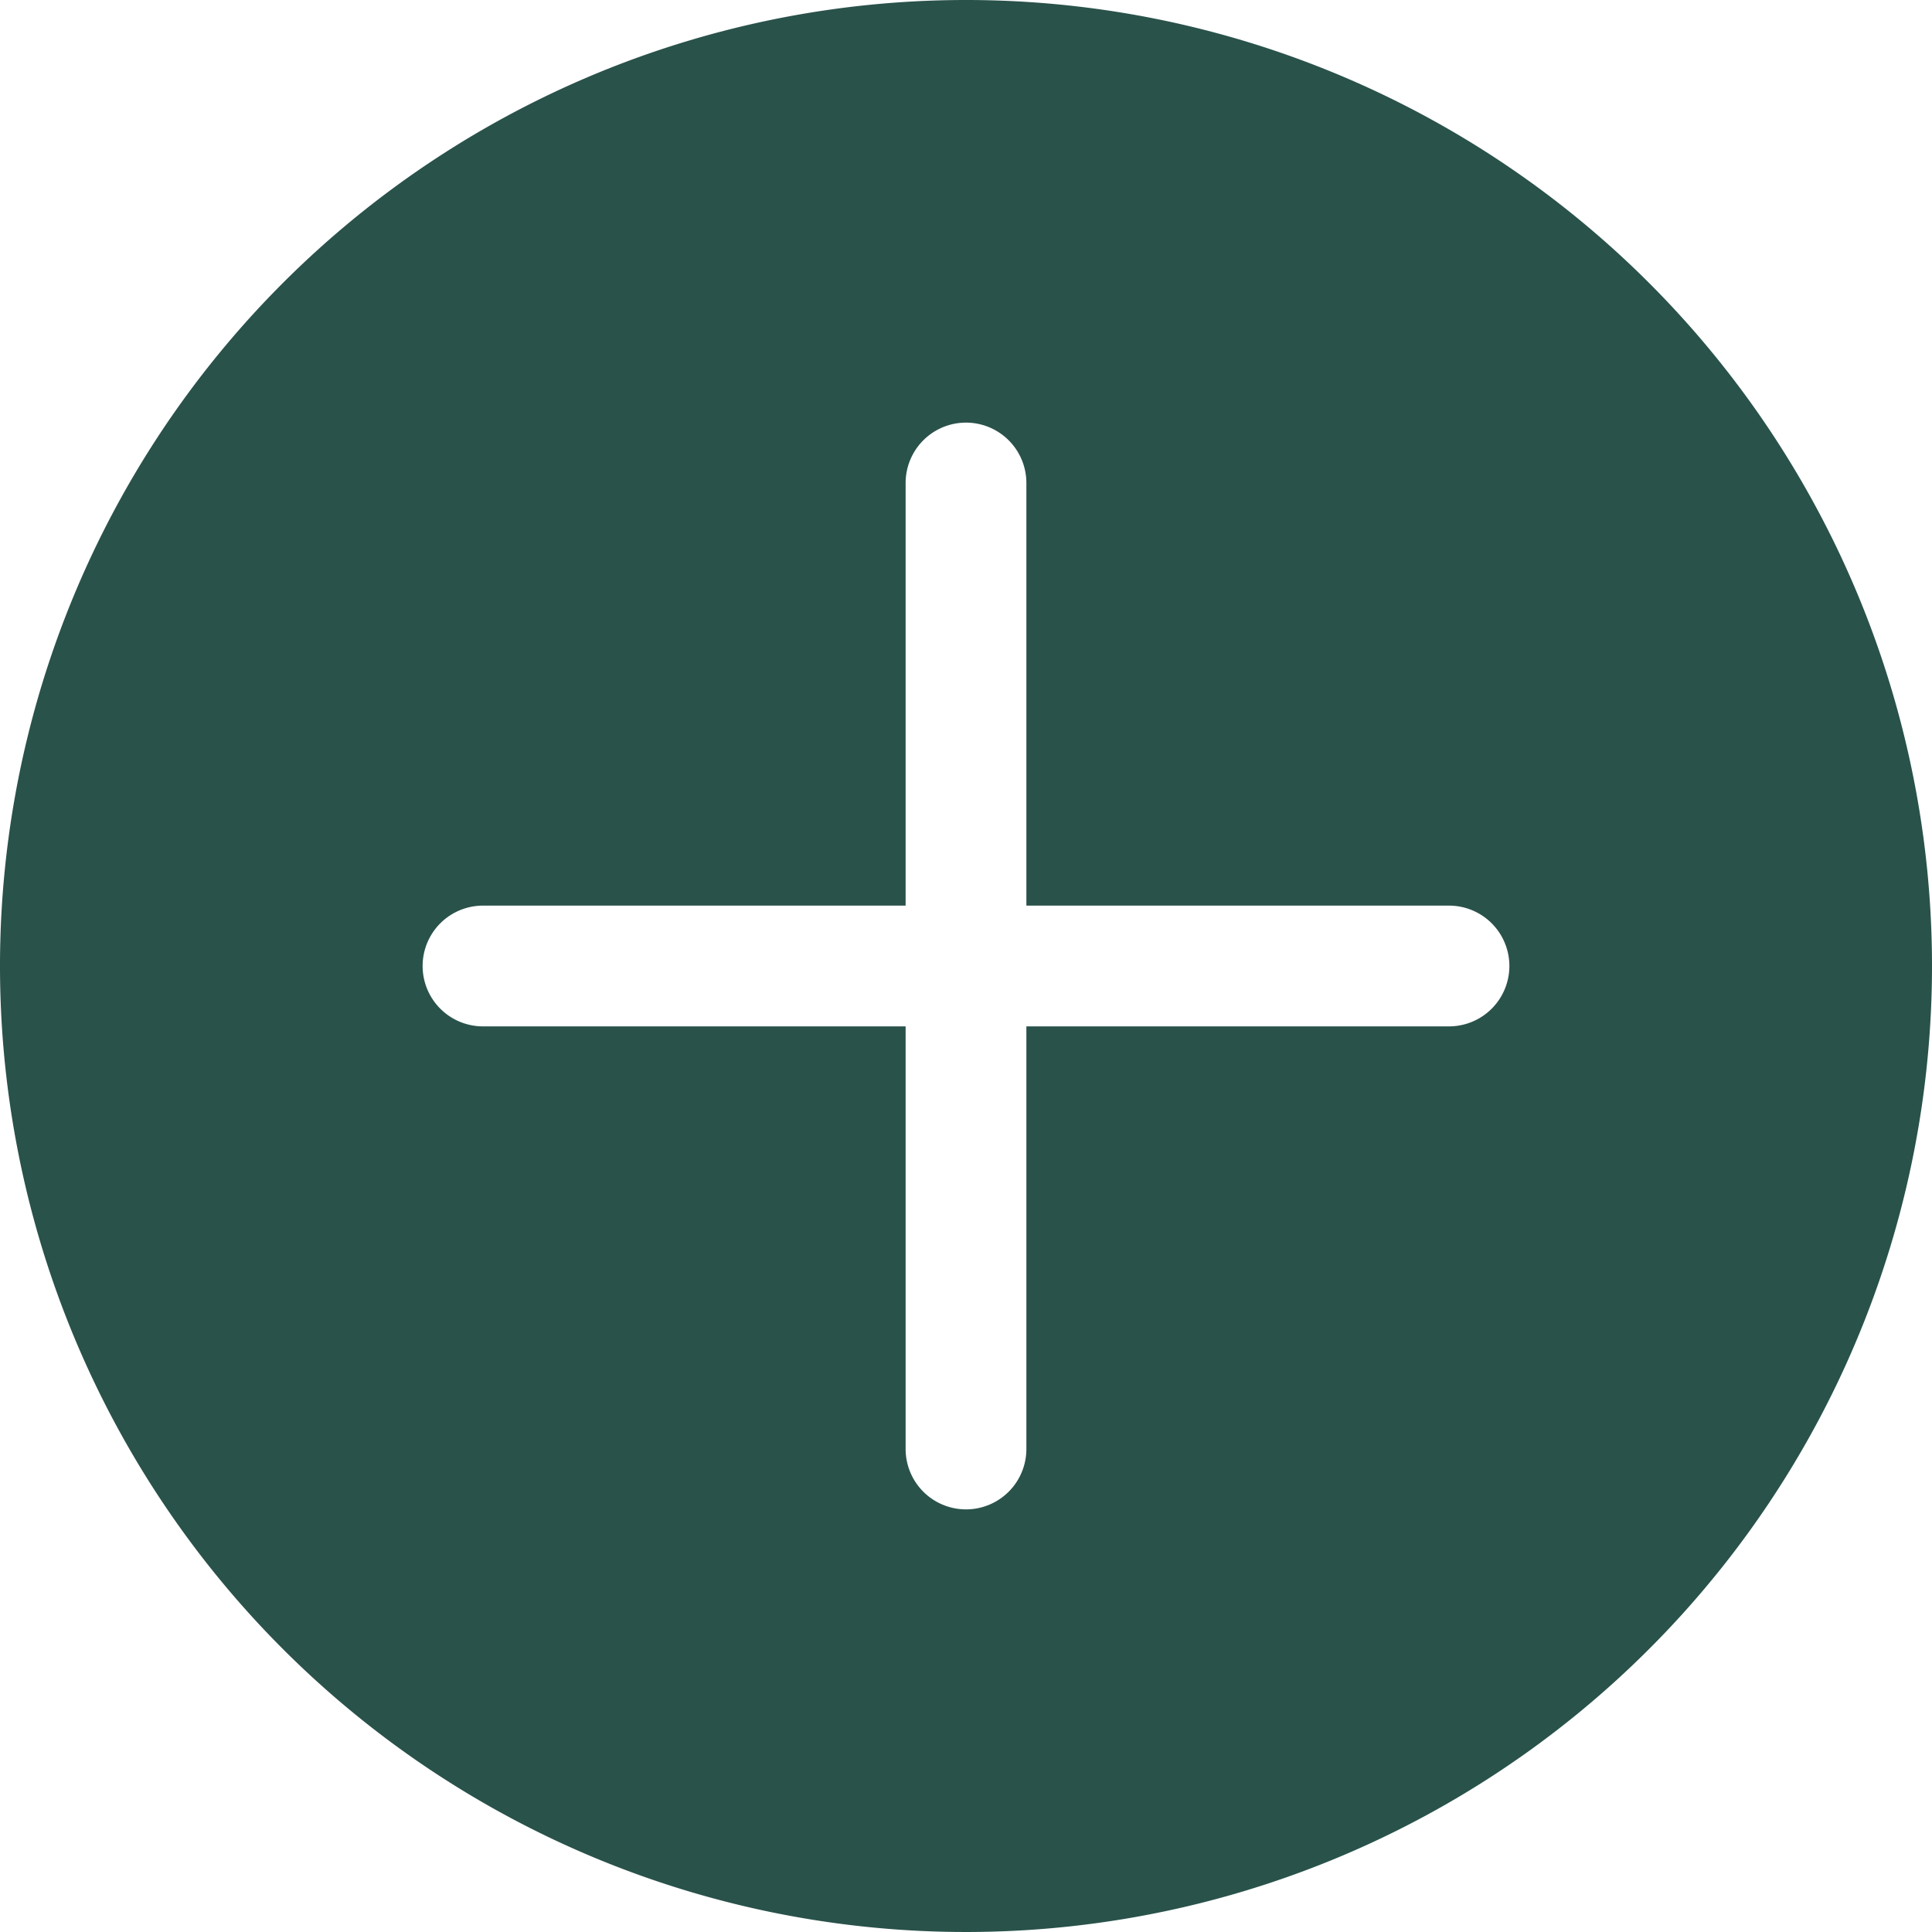 <svg xmlns="http://www.w3.org/2000/svg" width="16" height="16" viewBox="0 0 16 16"><path d="M16,8A8,8,0,1,1,8,0a8,8,0,0,1,8,8ZM8.5,4a.5.5,0,1,0-1,0V7.5H4a.5.5,0,1,0,0,1H7.5V12a.5.5,0,1,0,1,0V8.5H12a.5.5,0,1,0,0-1H8.5Z" fill="#29524a" fill-rule="evenodd"/></svg>